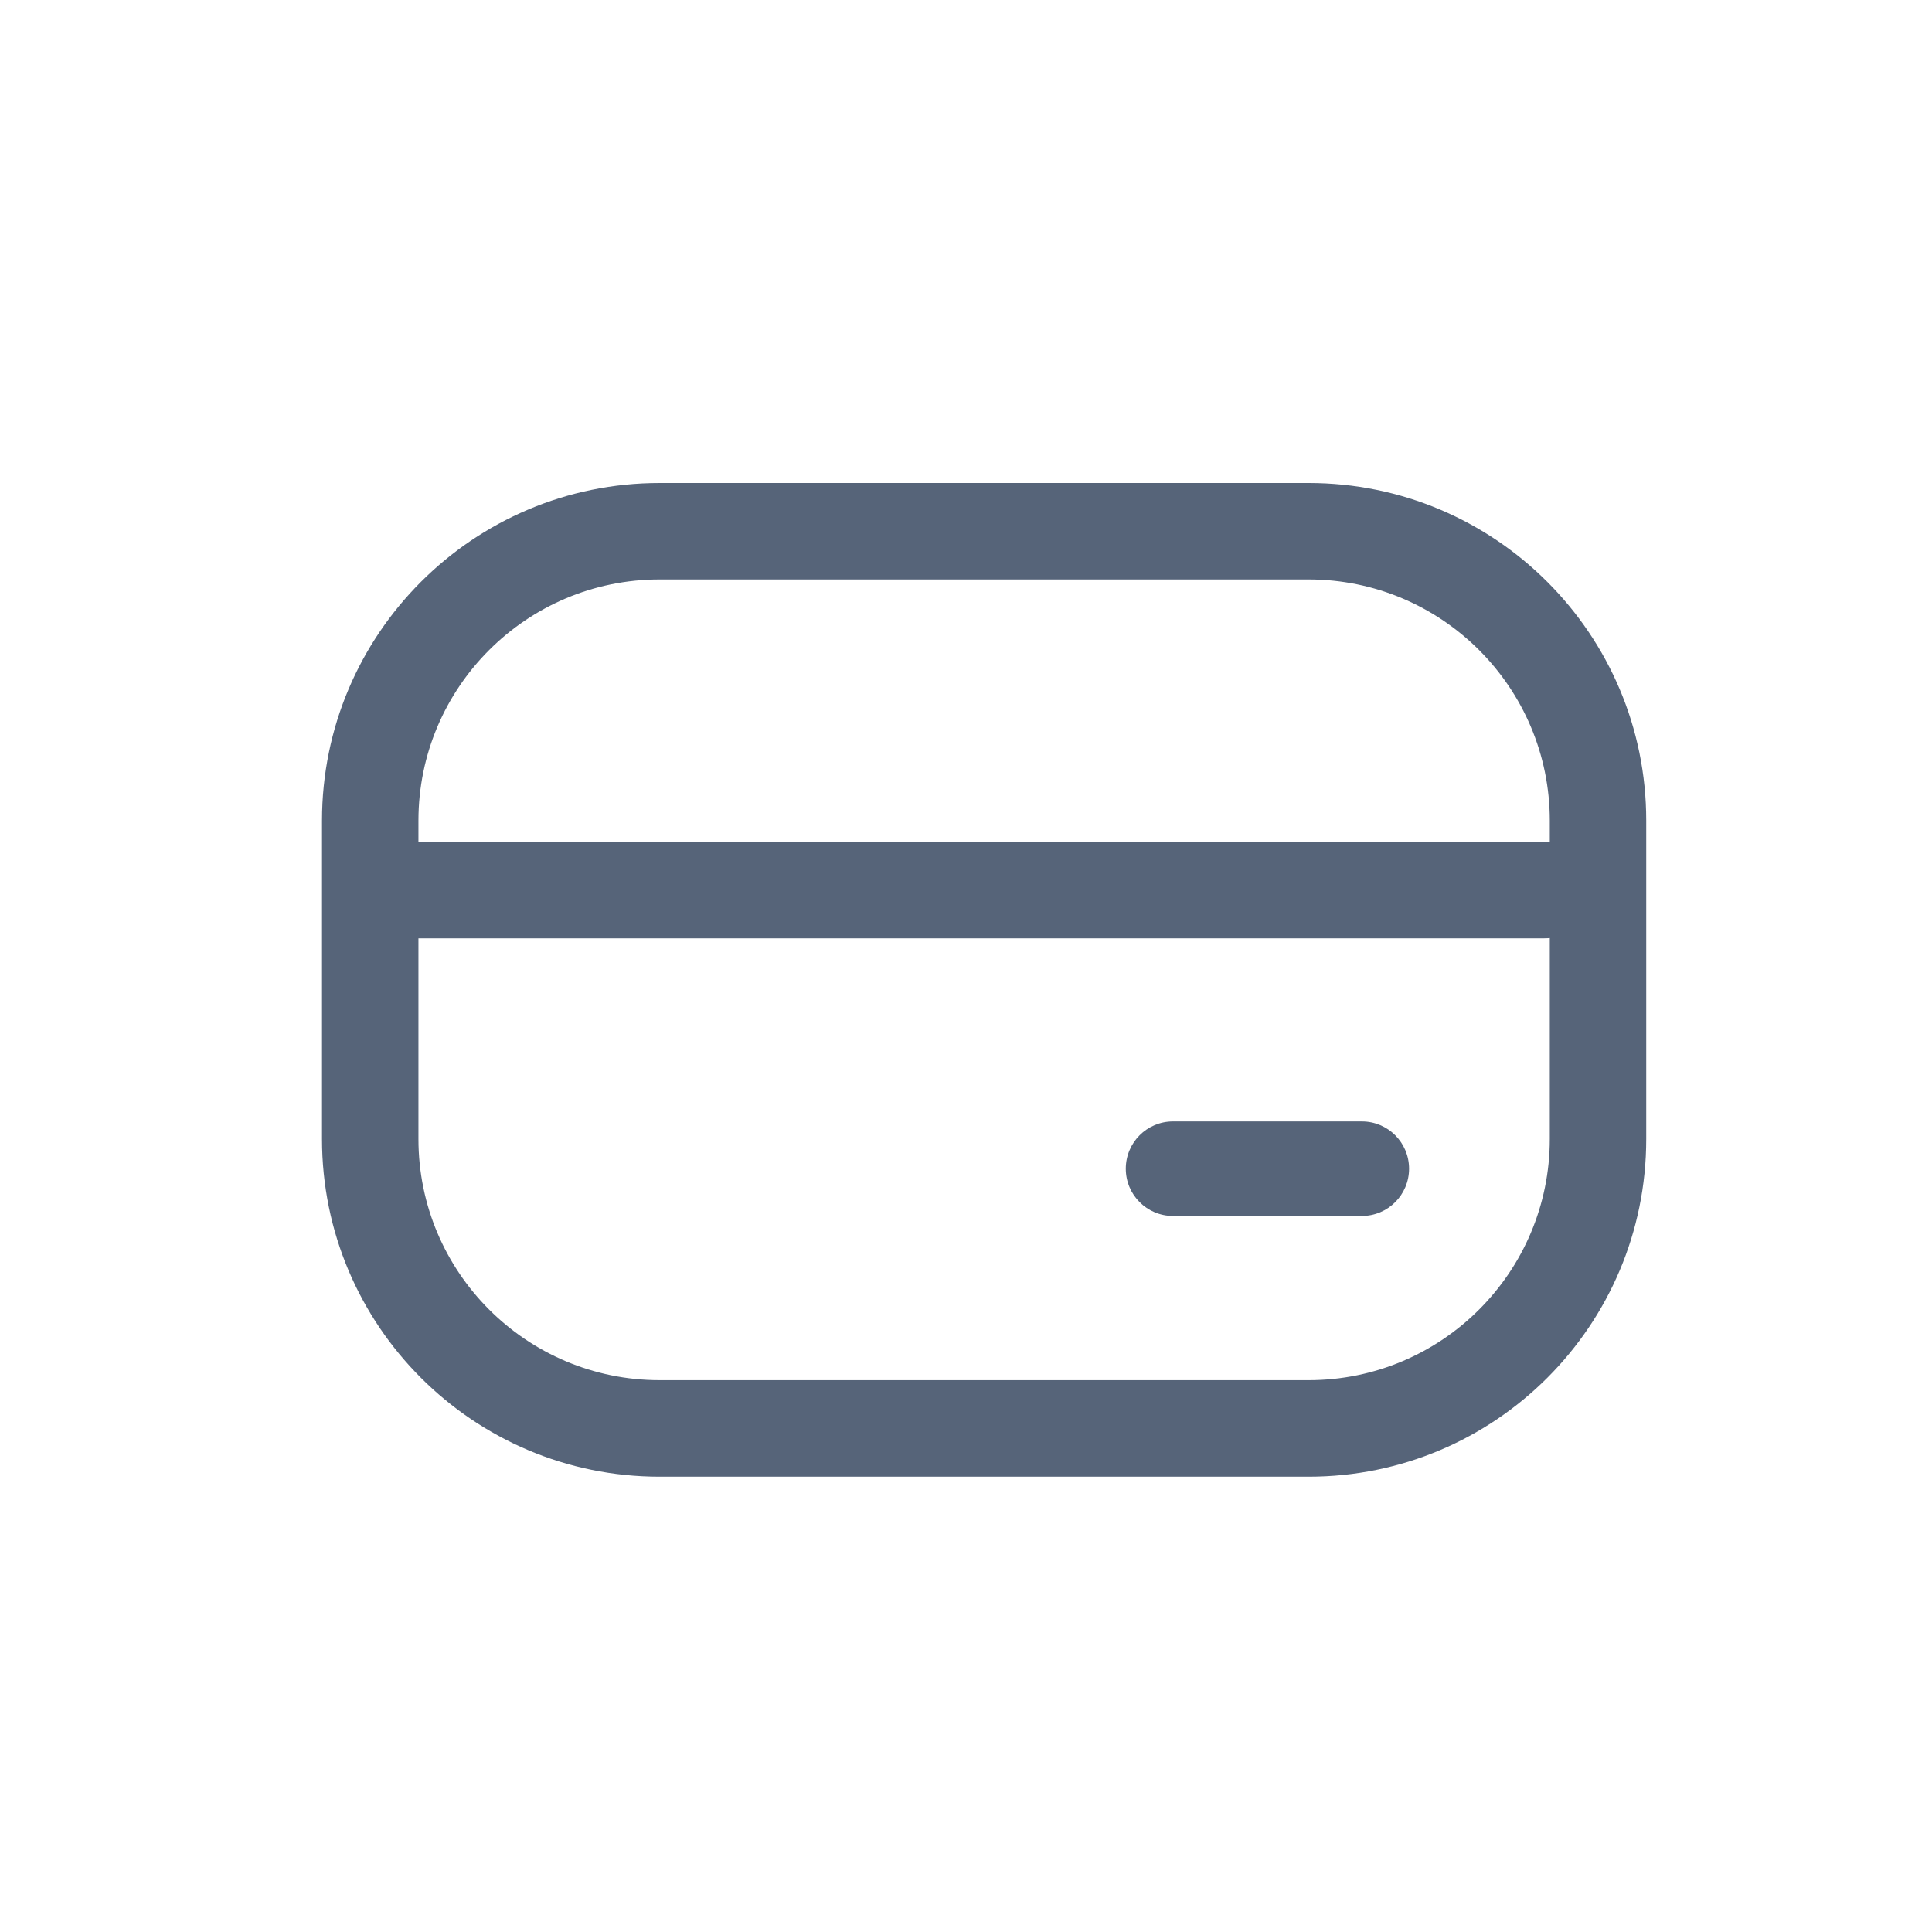<svg width="24" height="24" viewBox="0 0 24 24" fill="none" xmlns="http://www.w3.org/2000/svg">
<g id="icon_main_08">
<path id="Union" fill-rule="evenodd" clip-rule="evenodd" d="M4 10.194C4 7.878 5.878 6 8.194 6H16.256C18.572 6 20.45 7.878 20.45 10.194V14.149C20.45 16.466 18.572 18.344 16.256 18.344H8.194C5.878 18.344 4 16.466 4 14.149V10.194ZM8.194 7.198C6.54 7.198 5.198 8.54 5.198 10.194V10.458H19.185C19.208 10.458 19.23 10.459 19.252 10.461V10.194C19.252 8.54 17.91 7.198 16.256 7.198H8.194ZM19.252 11.653C19.23 11.655 19.208 11.656 19.185 11.656H5.198V14.149C5.198 15.804 6.54 17.145 8.194 17.145H16.256C17.91 17.145 19.252 15.804 19.252 14.149V11.653ZM13.985 14.518C13.985 14.194 14.247 13.931 14.571 13.931H16.918C17.242 13.931 17.504 14.194 17.504 14.518C17.504 14.842 17.242 15.105 16.918 15.105H14.571C14.247 15.105 13.985 14.842 13.985 14.518Z" fill="#566479"/>
</g>
</svg>
